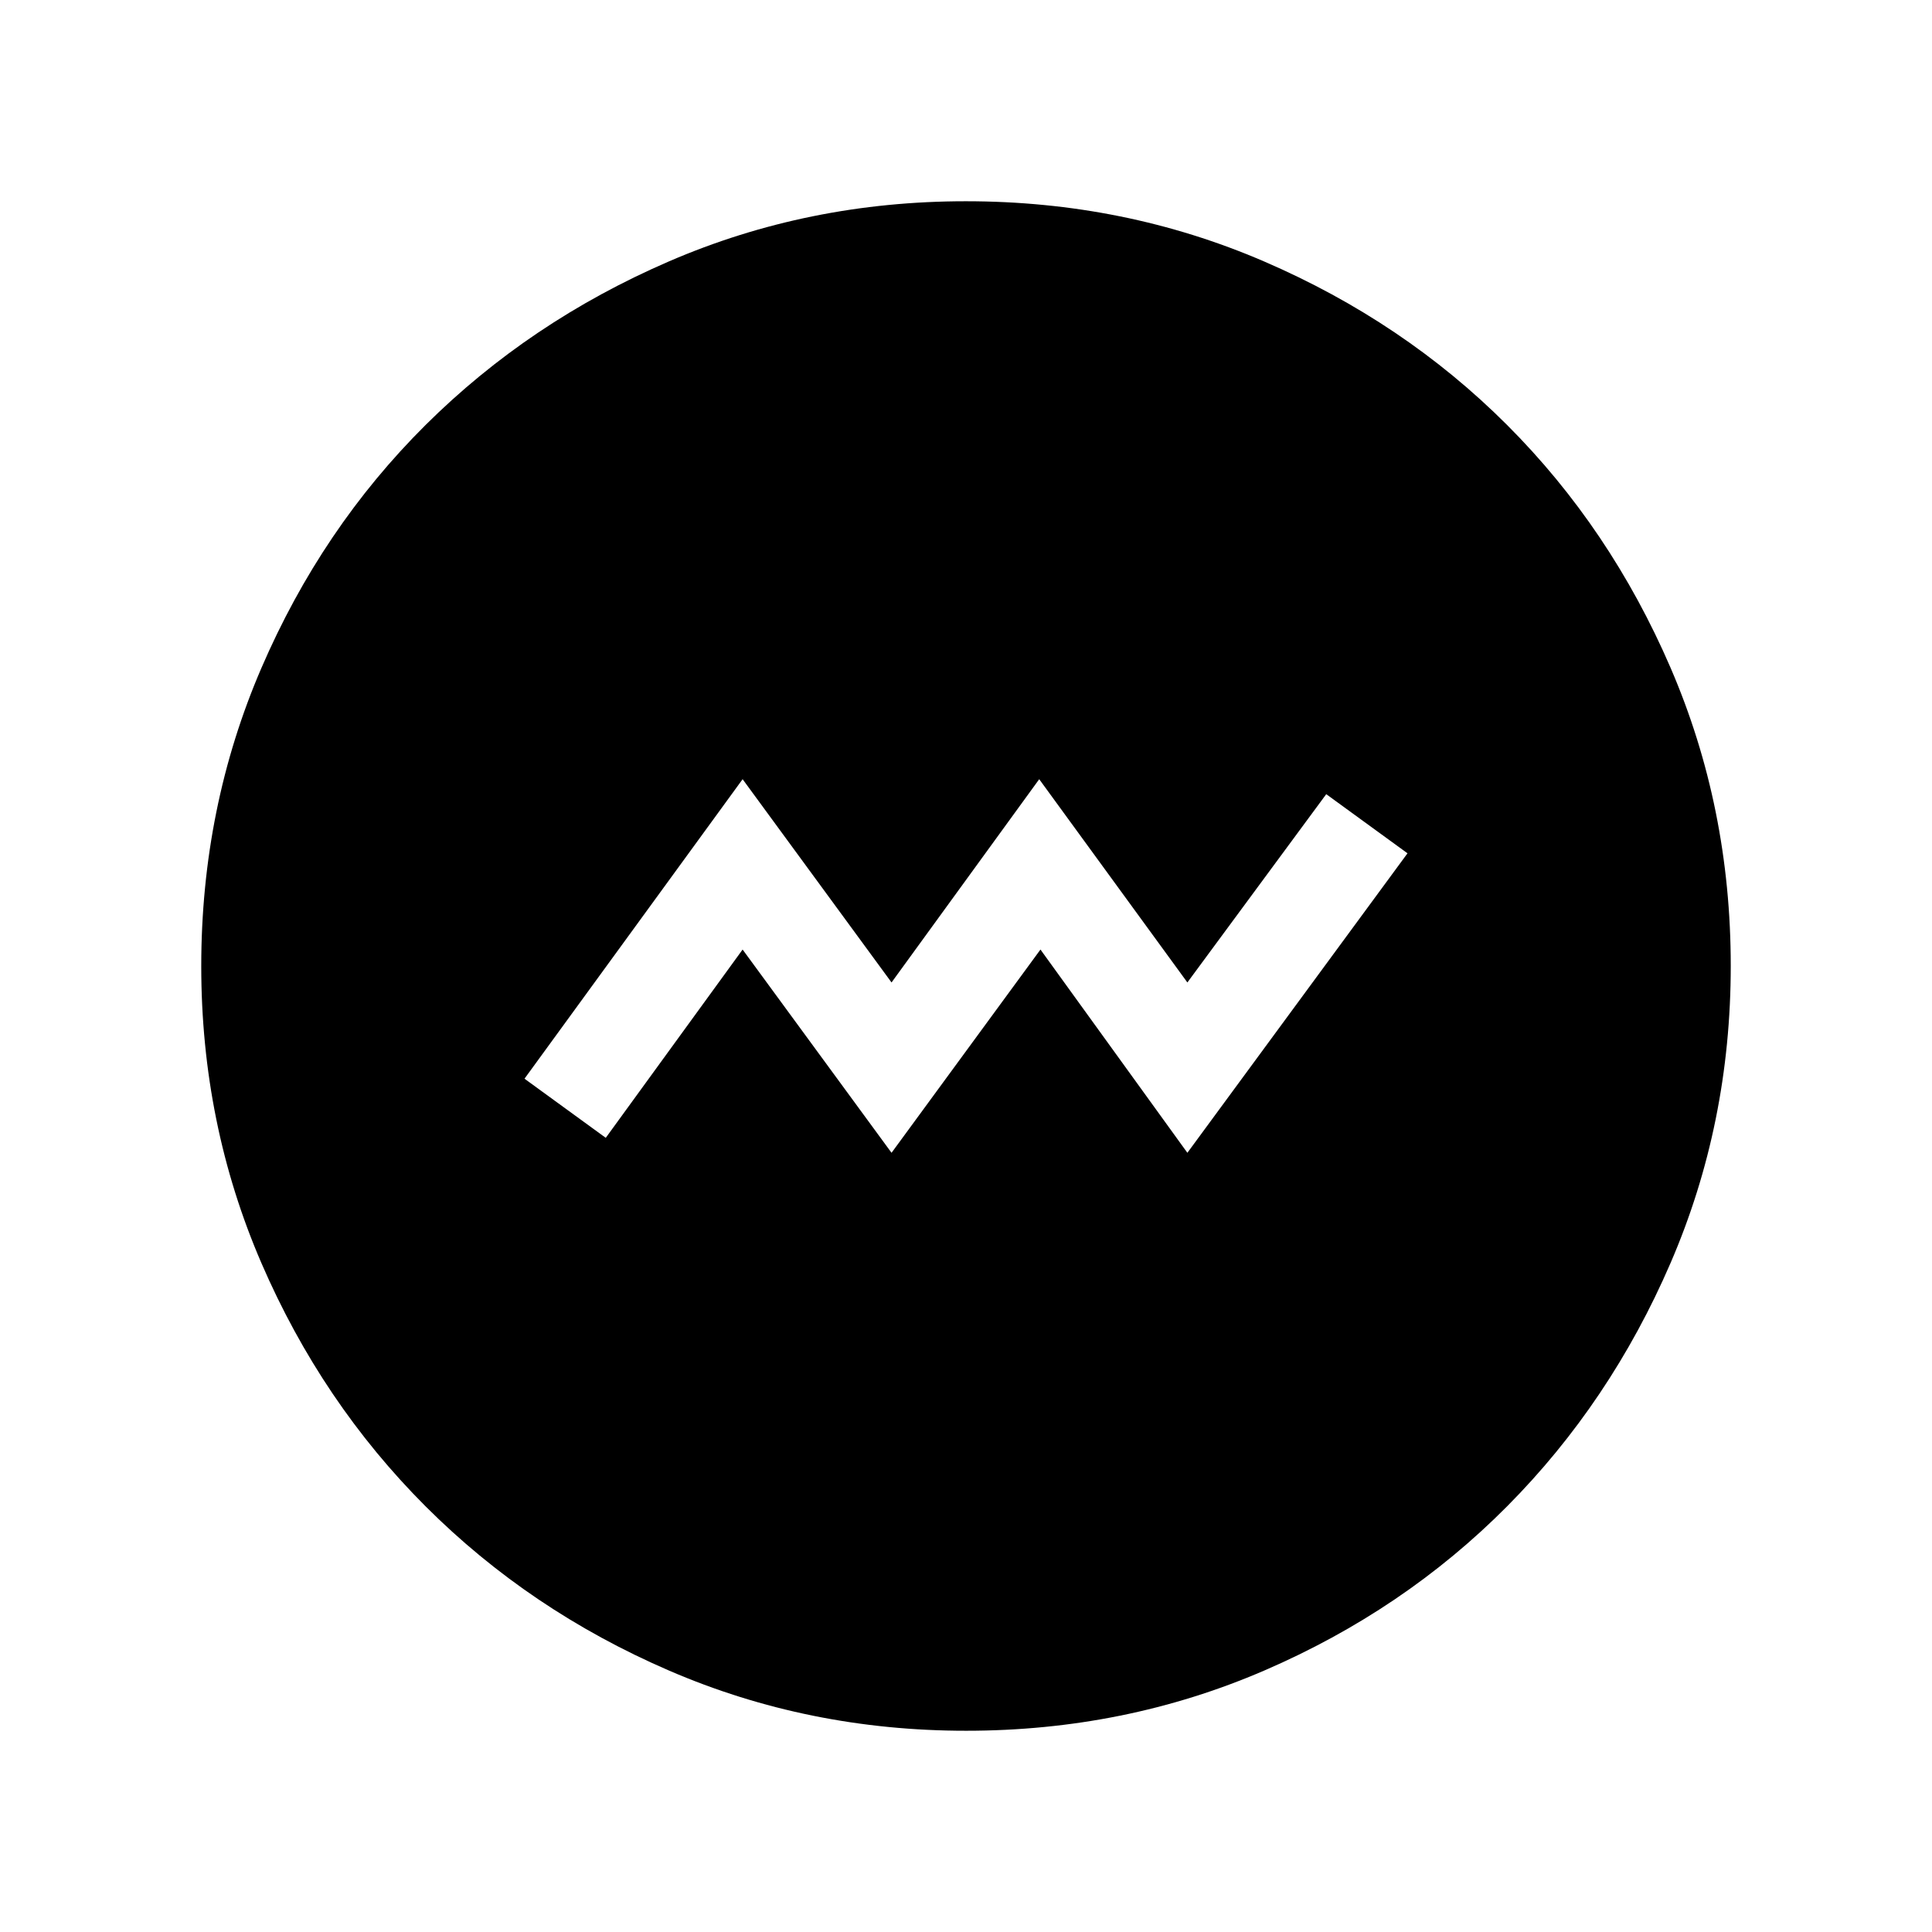 <svg xmlns="http://www.w3.org/2000/svg" height="40" viewBox="0 -960 960 960" width="40"><path d="m443-387.18 74-101 73 101L699.38-536 659-565.38l-69 93.56-73.62-101-73.38 101-74-101L260.62-424 301-394.62l68-93.56 74 101ZM480.07-100q-78.43 0-147.67-29.92-69.24-29.92-120.89-81.54-51.64-51.63-81.58-120.84Q100-401.51 100-479.93q0-78.84 29.92-148.21t81.54-120.68q51.63-51.31 120.84-81.25Q401.51-860 479.93-860q78.84 0 148.21 29.92t120.68 81.21q51.31 51.29 81.25 120.63Q860-558.9 860-480.07q0 78.43-29.92 147.67-29.92 69.24-81.21 120.89-51.29 51.64-120.63 81.58Q558.9-100 480.07-100Z"/></svg>